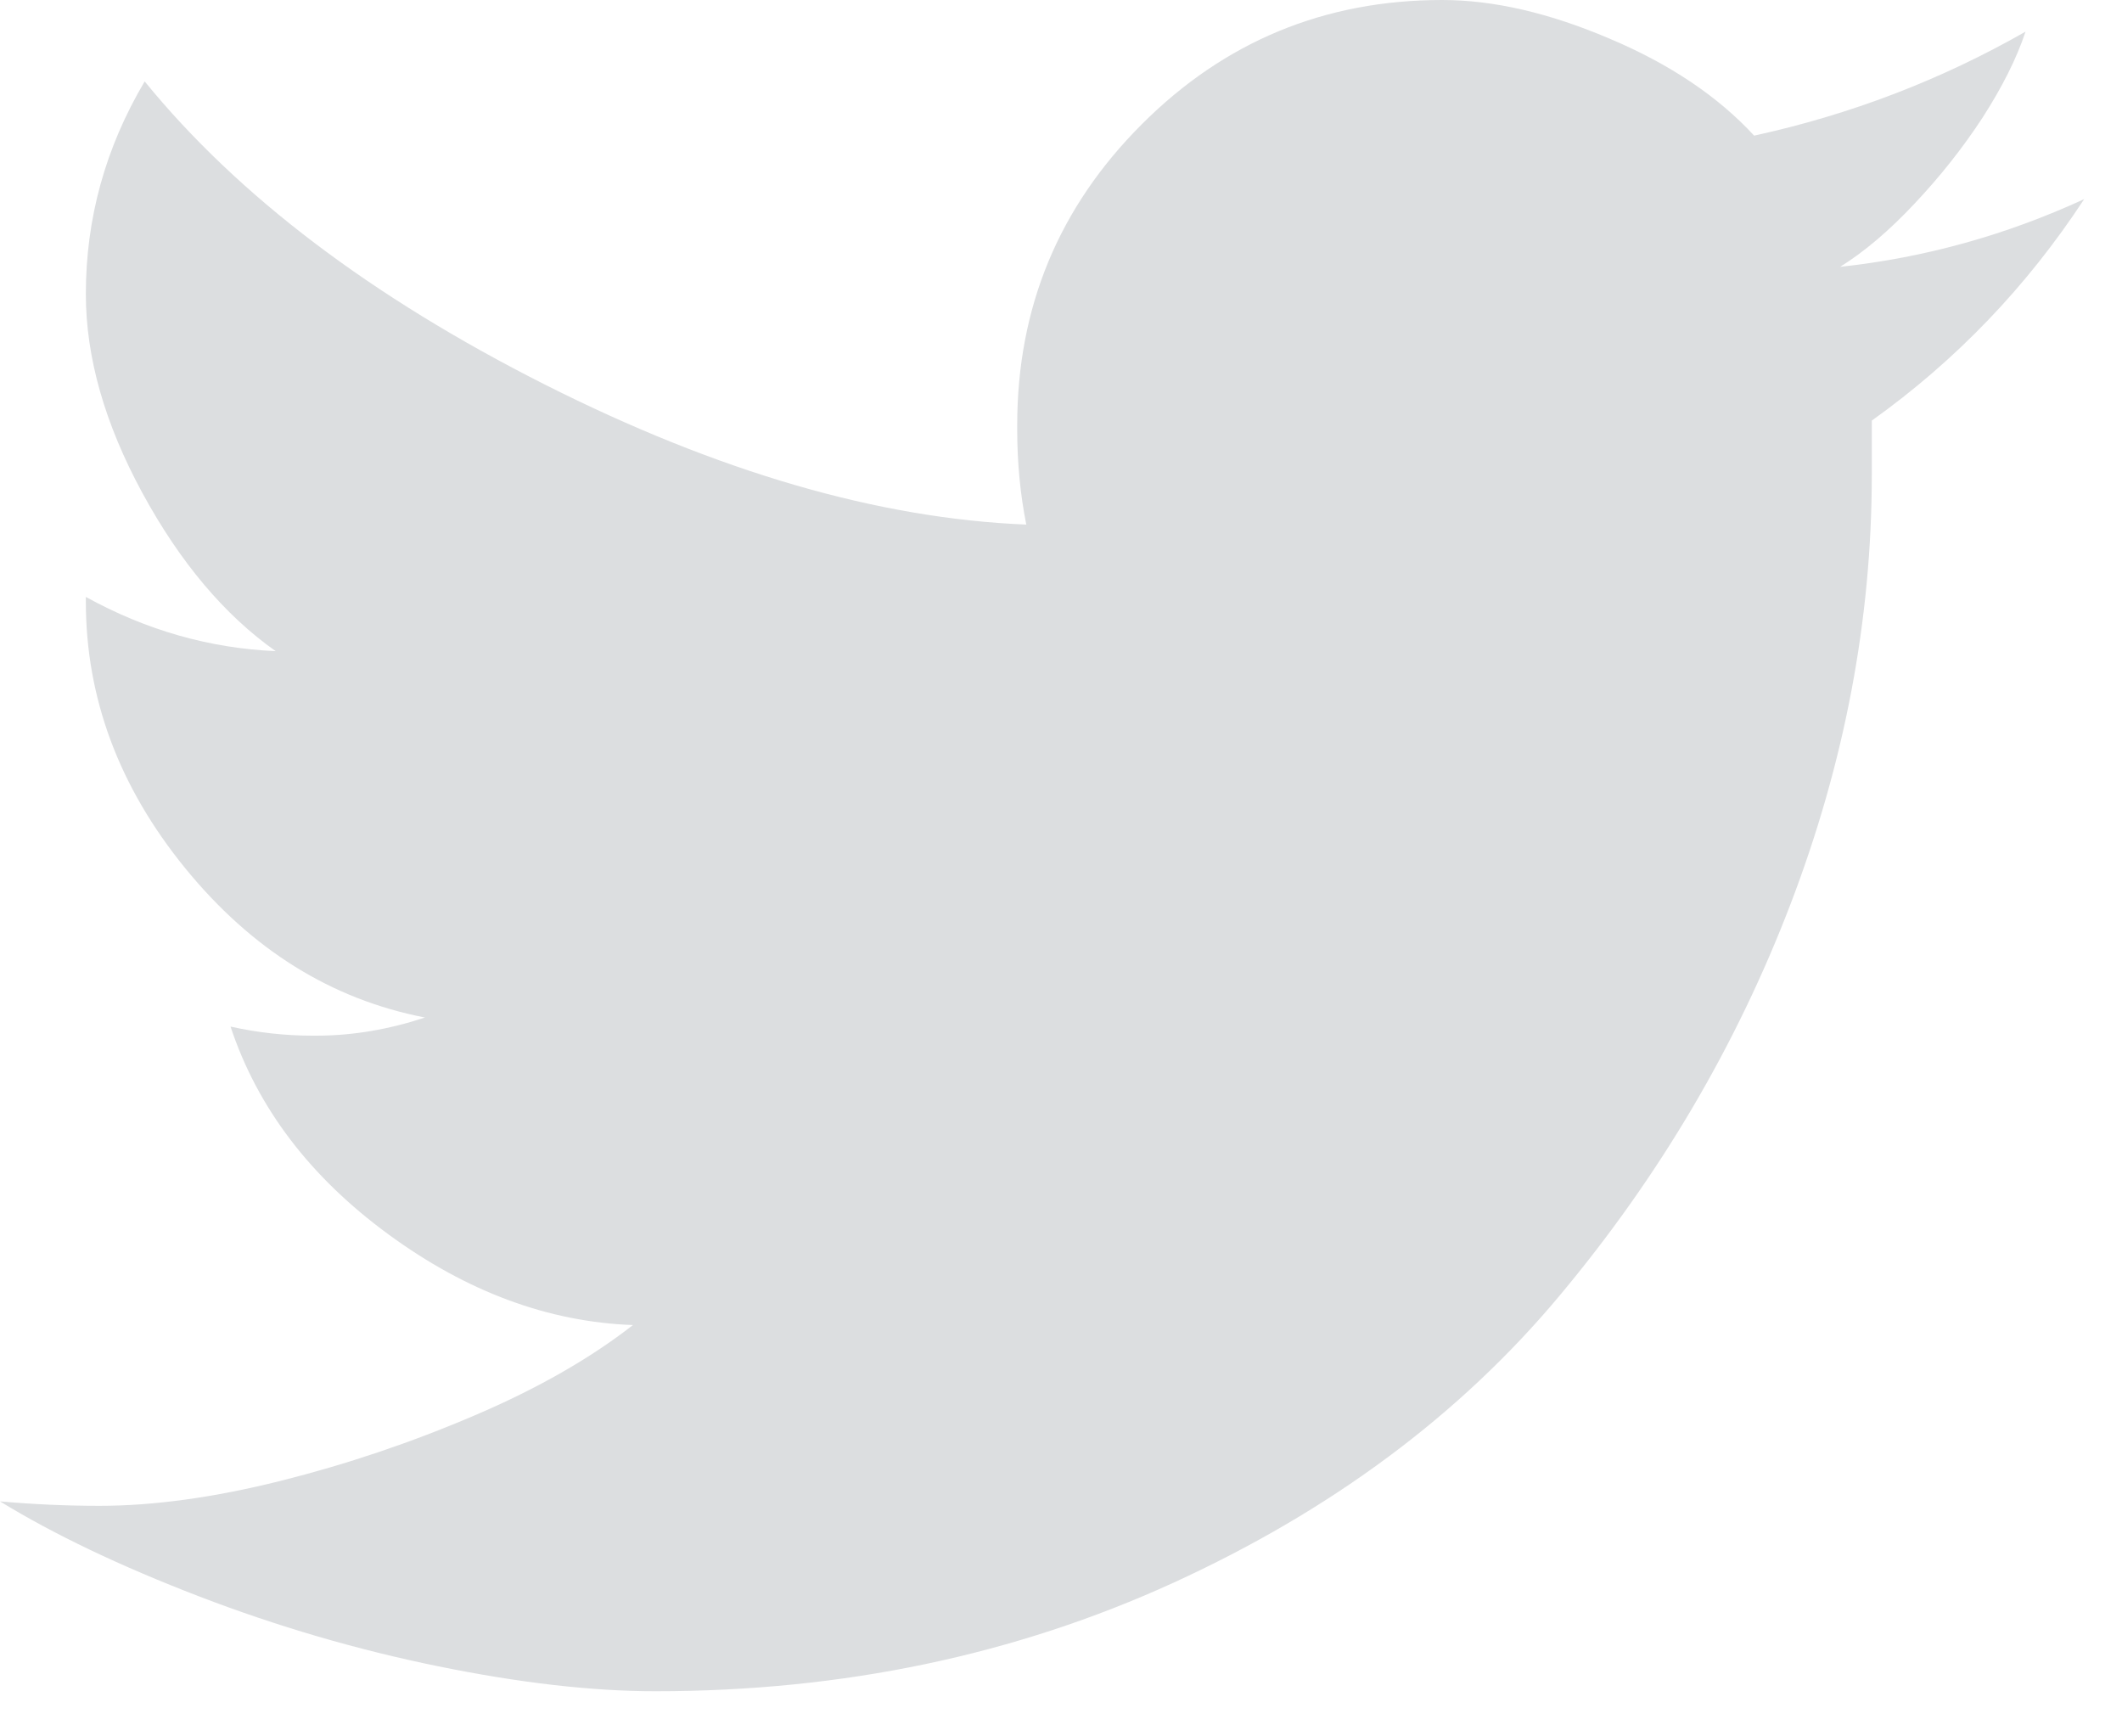 <?xml version="1.0" encoding="UTF-8"?>
<svg width="11px" height="9px" viewBox="0 0 11 9" version="1.1" xmlns="http://www.w3.org/2000/svg" xmlns:xlink="http://www.w3.org/1999/xlink">
    <title>Twitter</title>
    <desc>Twitter icon</desc>
    <g id="Page-1" stroke="none" stroke-width="1" fill="none" fill-rule="evenodd">
        <path d="M3.398,8.766 C3.07,8.766 2.695,8.723 2.273,8.637 C1.851,8.551 1.437,8.43 1.031,8.274 C0.625,8.118 0.281,7.954 0,7.782 C0.171,7.797 0.343,7.805 0.515,7.805 C0.796,7.805 1.109,7.762 1.453,7.676 C1.796,7.59 2.132,7.477 2.461,7.336 C2.789,7.196 3.062,7.039 3.281,6.868 C2.843,6.852 2.421,6.696 2.015,6.399 C1.609,6.102 1.335,5.743 1.195,5.321 C1.335,5.352 1.476,5.368 1.617,5.368 L1.64,5.368 C1.828,5.368 2.015,5.336 2.203,5.274 C1.718,5.18 1.304,4.922 0.96,4.5 C0.617,4.079 0.445,3.618 0.445,3.118 L0.445,3.094 C0.757,3.266 1.085,3.36 1.429,3.375 C1.164,3.188 0.933,2.914 0.738,2.555 C0.543,2.196 0.445,1.852 0.445,1.524 C0.445,1.133 0.546,0.766 0.75,0.422 C1.234,1.016 1.925,1.539 2.824,1.993 C3.722,2.446 4.554,2.688 5.32,2.719 C5.289,2.563 5.273,2.399 5.273,2.227 L5.273,2.204 C5.273,1.594 5.488,1.075 5.918,0.645 C6.347,0.215 6.867,5.68434189e-14 7.476,5.68434189e-14 C7.742,5.68434189e-14 8.031,0.067 8.343,0.2 C8.656,0.332 8.906,0.5 9.093,0.703 C9.593,0.594 10.062,0.414 10.5,0.164 C10.453,0.305 10.378,0.453 10.277,0.61 C10.175,0.766 10.058,0.914 9.925,1.055 C9.793,1.196 9.664,1.305 9.539,1.383 C9.976,1.336 10.398,1.219 10.804,1.032 C10.507,1.485 10.14,1.868 9.703,2.18 L9.703,2.461 C9.703,3.211 9.562,3.954 9.281,4.688 C9,5.422 8.601,6.098 8.085,6.715 C7.57,7.332 6.902,7.829 6.082,8.204 C5.261,8.579 4.367,8.766 3.398,8.766" id="Fill-14" fill="#dcdee0"></path>
    </g>
</svg>
